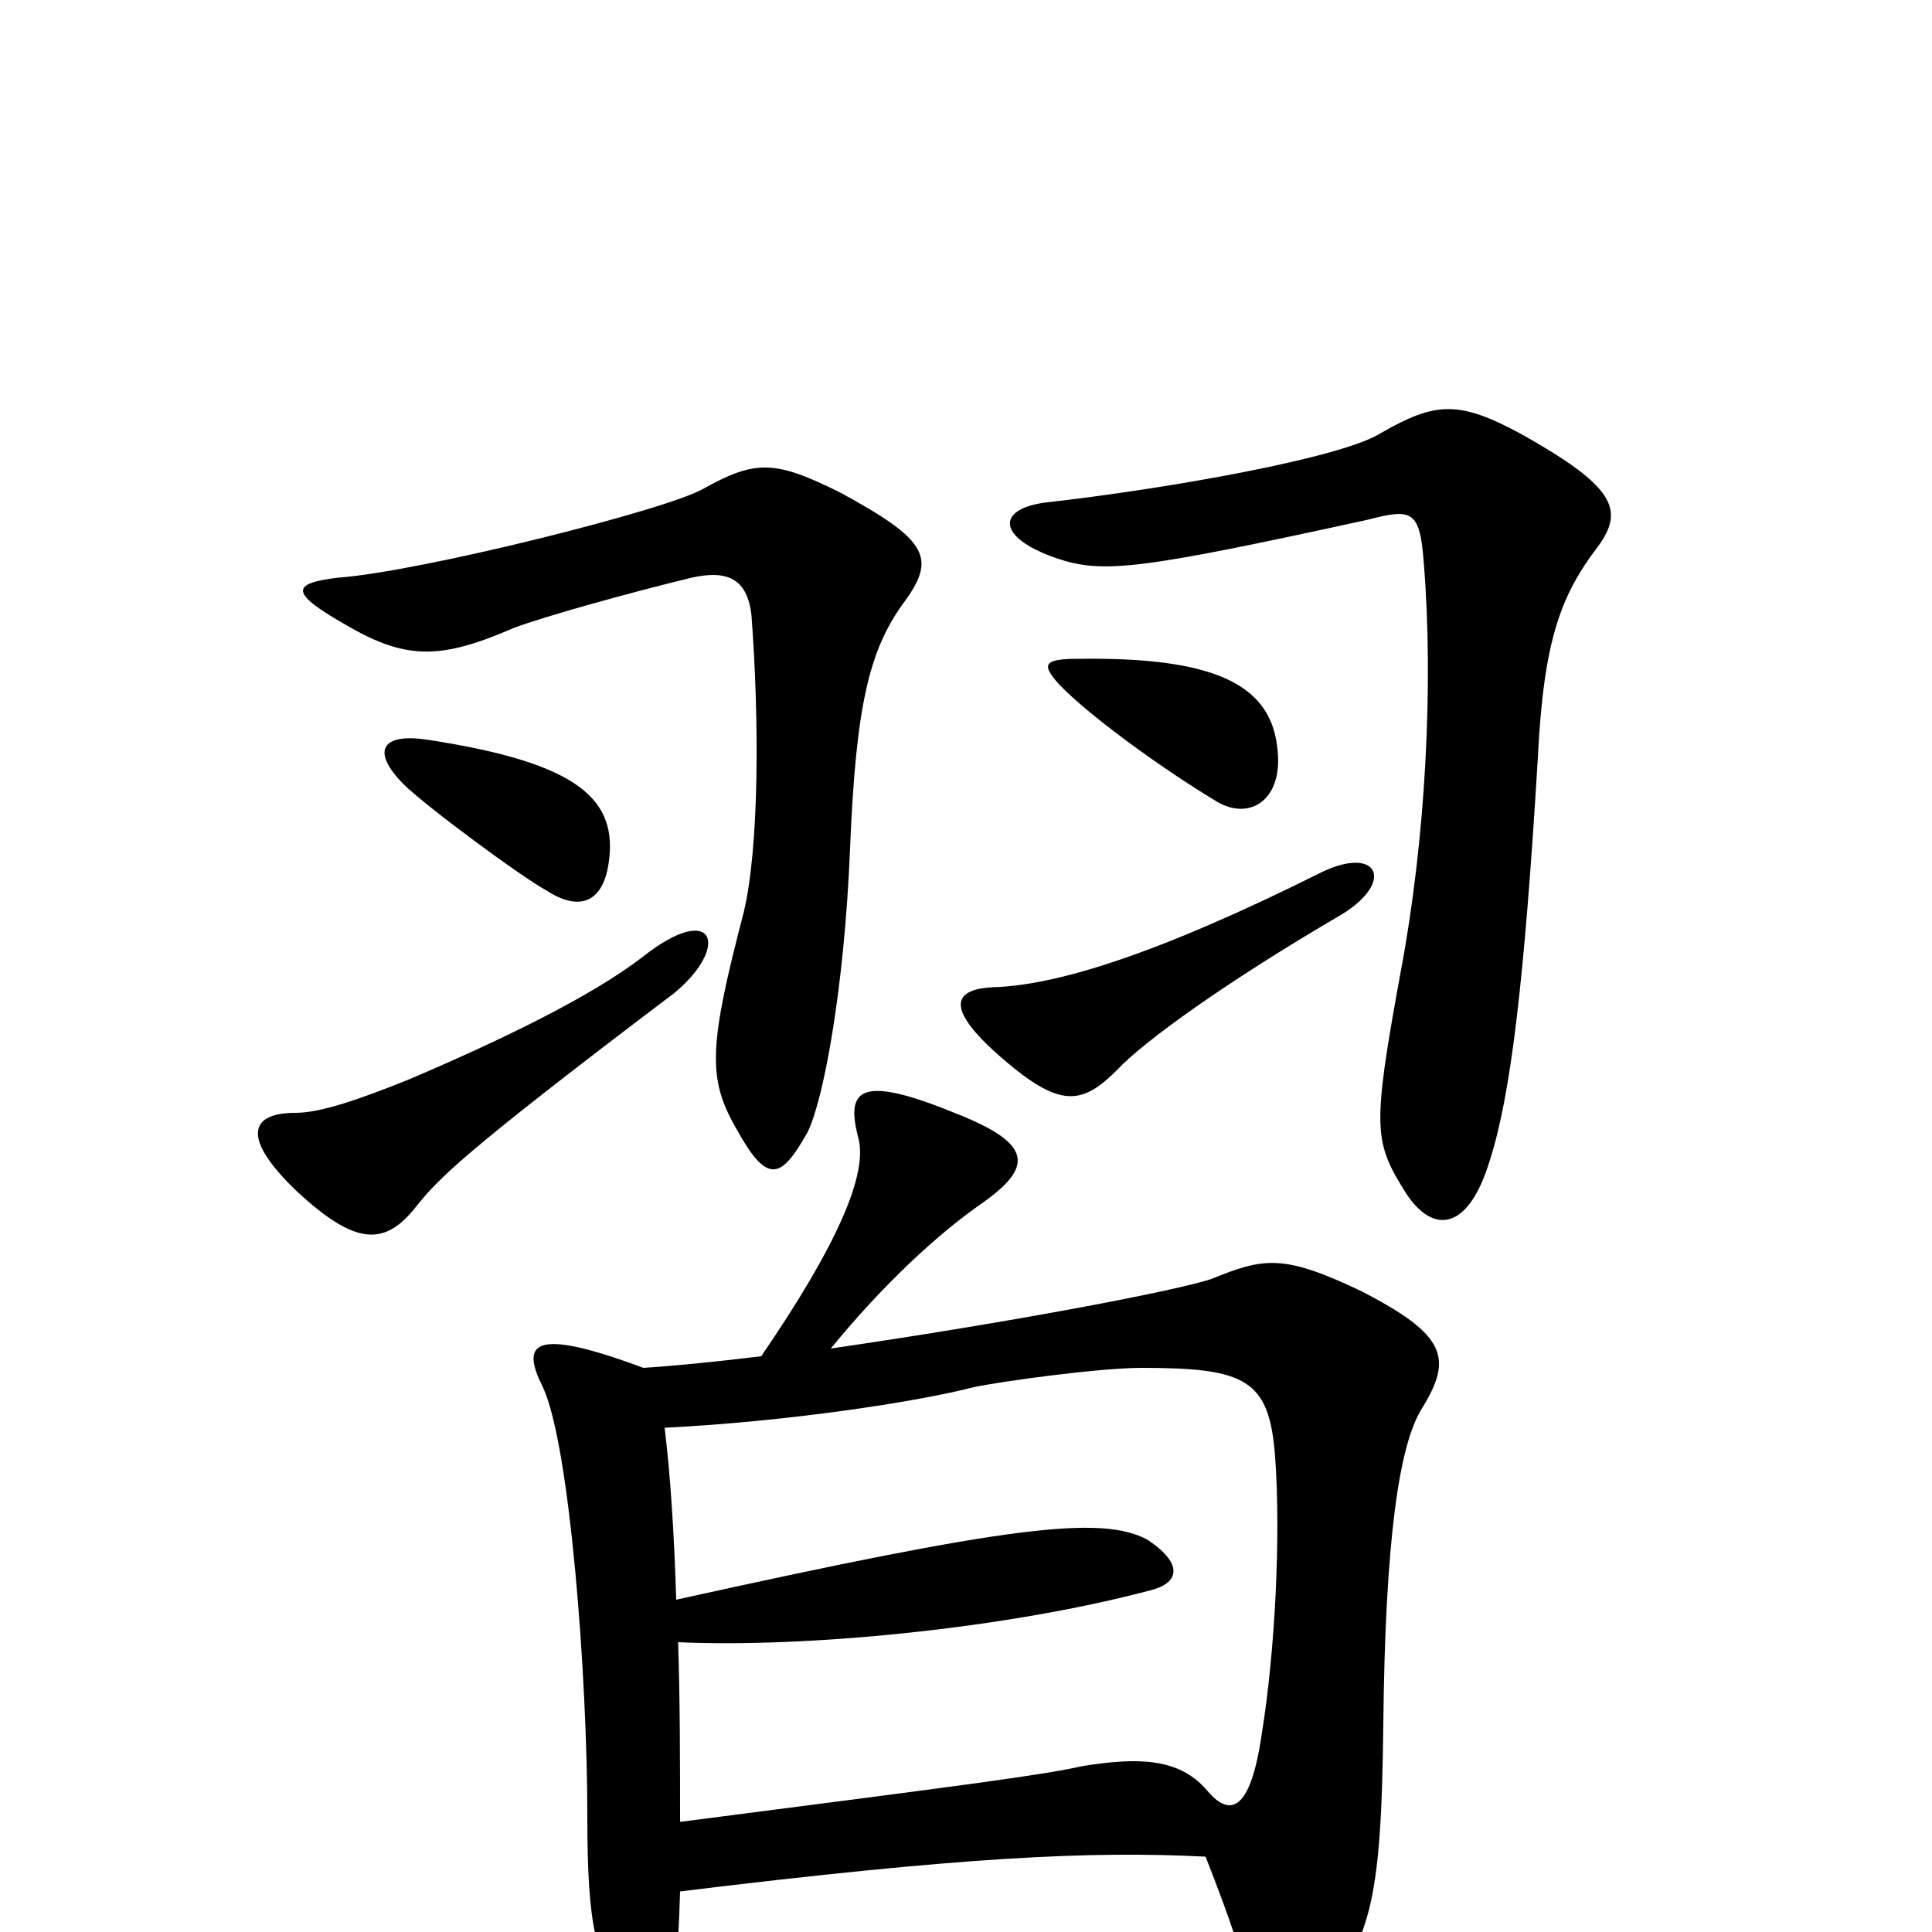 <svg xmlns="http://www.w3.org/2000/svg" viewBox="0 -1000 1000 1000">
	<path fill="#000000" d="M796 -608C799 -669 808 -692 827 -717C841 -736 836 -748 788 -775C755 -793 743 -792 715 -776C695 -763 604 -747 542 -740C516 -737 515 -722 547 -711C571 -703 589 -705 708 -731C731 -737 735 -736 737 -708C742 -646 738 -566 725 -497C710 -415 711 -409 728 -382C742 -361 760 -363 771 -399C782 -433 789 -492 796 -608ZM352 -21C499 -39 565 -42 624 -39C637 -6 645 18 648 34C654 60 661 61 679 40C709 6 715 -12 716 -108C717 -202 724 -252 736 -271C752 -297 749 -309 704 -332C664 -351 654 -349 627 -338C609 -332 526 -316 430 -302C457 -335 485 -361 508 -377C535 -396 535 -408 494 -424C445 -444 438 -436 444 -412C450 -393 433 -355 394 -298C369 -295 349 -293 333 -292C274 -314 270 -304 281 -282C295 -252 304 -132 304 -60C304 -4 308 17 326 35C343 52 350 51 352 -21ZM344 -261C405 -264 473 -274 504 -282C518 -285 569 -292 591 -292C645 -292 657 -286 660 -246C663 -205 660 -145 653 -102C647 -61 636 -60 625 -73C610 -91 587 -90 561 -86C538 -81 507 -77 352 -57C352 -86 352 -119 351 -150C417 -147 521 -157 596 -177C611 -181 612 -191 594 -203C570 -216 522 -210 350 -172C349 -205 347 -237 344 -261ZM333 -505C306 -484 258 -461 211 -441C186 -431 166 -424 153 -424C128 -424 126 -410 153 -384C184 -355 199 -355 215 -375C227 -390 238 -402 349 -486C378 -510 370 -534 333 -505ZM440 -561C443 -635 450 -663 467 -687C485 -711 481 -720 435 -745C401 -762 391 -762 364 -747C345 -736 217 -704 175 -701C150 -698 150 -693 180 -676C211 -658 229 -659 266 -675C282 -681 325 -693 358 -701C376 -705 387 -701 389 -681C393 -627 393 -562 385 -528C367 -459 366 -442 381 -416C397 -387 404 -389 418 -414C426 -430 437 -487 440 -561ZM315 -553C320 -586 300 -605 222 -617C197 -621 192 -611 209 -594C220 -583 270 -546 283 -539C300 -528 312 -533 315 -553ZM685 -549C597 -505 546 -490 514 -489C492 -488 488 -477 525 -447C550 -427 561 -429 578 -446C592 -461 635 -492 695 -527C722 -544 713 -562 685 -549ZM661 -614C657 -646 628 -660 558 -659C540 -659 539 -656 548 -646C562 -631 600 -603 630 -585C647 -575 665 -586 661 -614Z"/>
</svg>